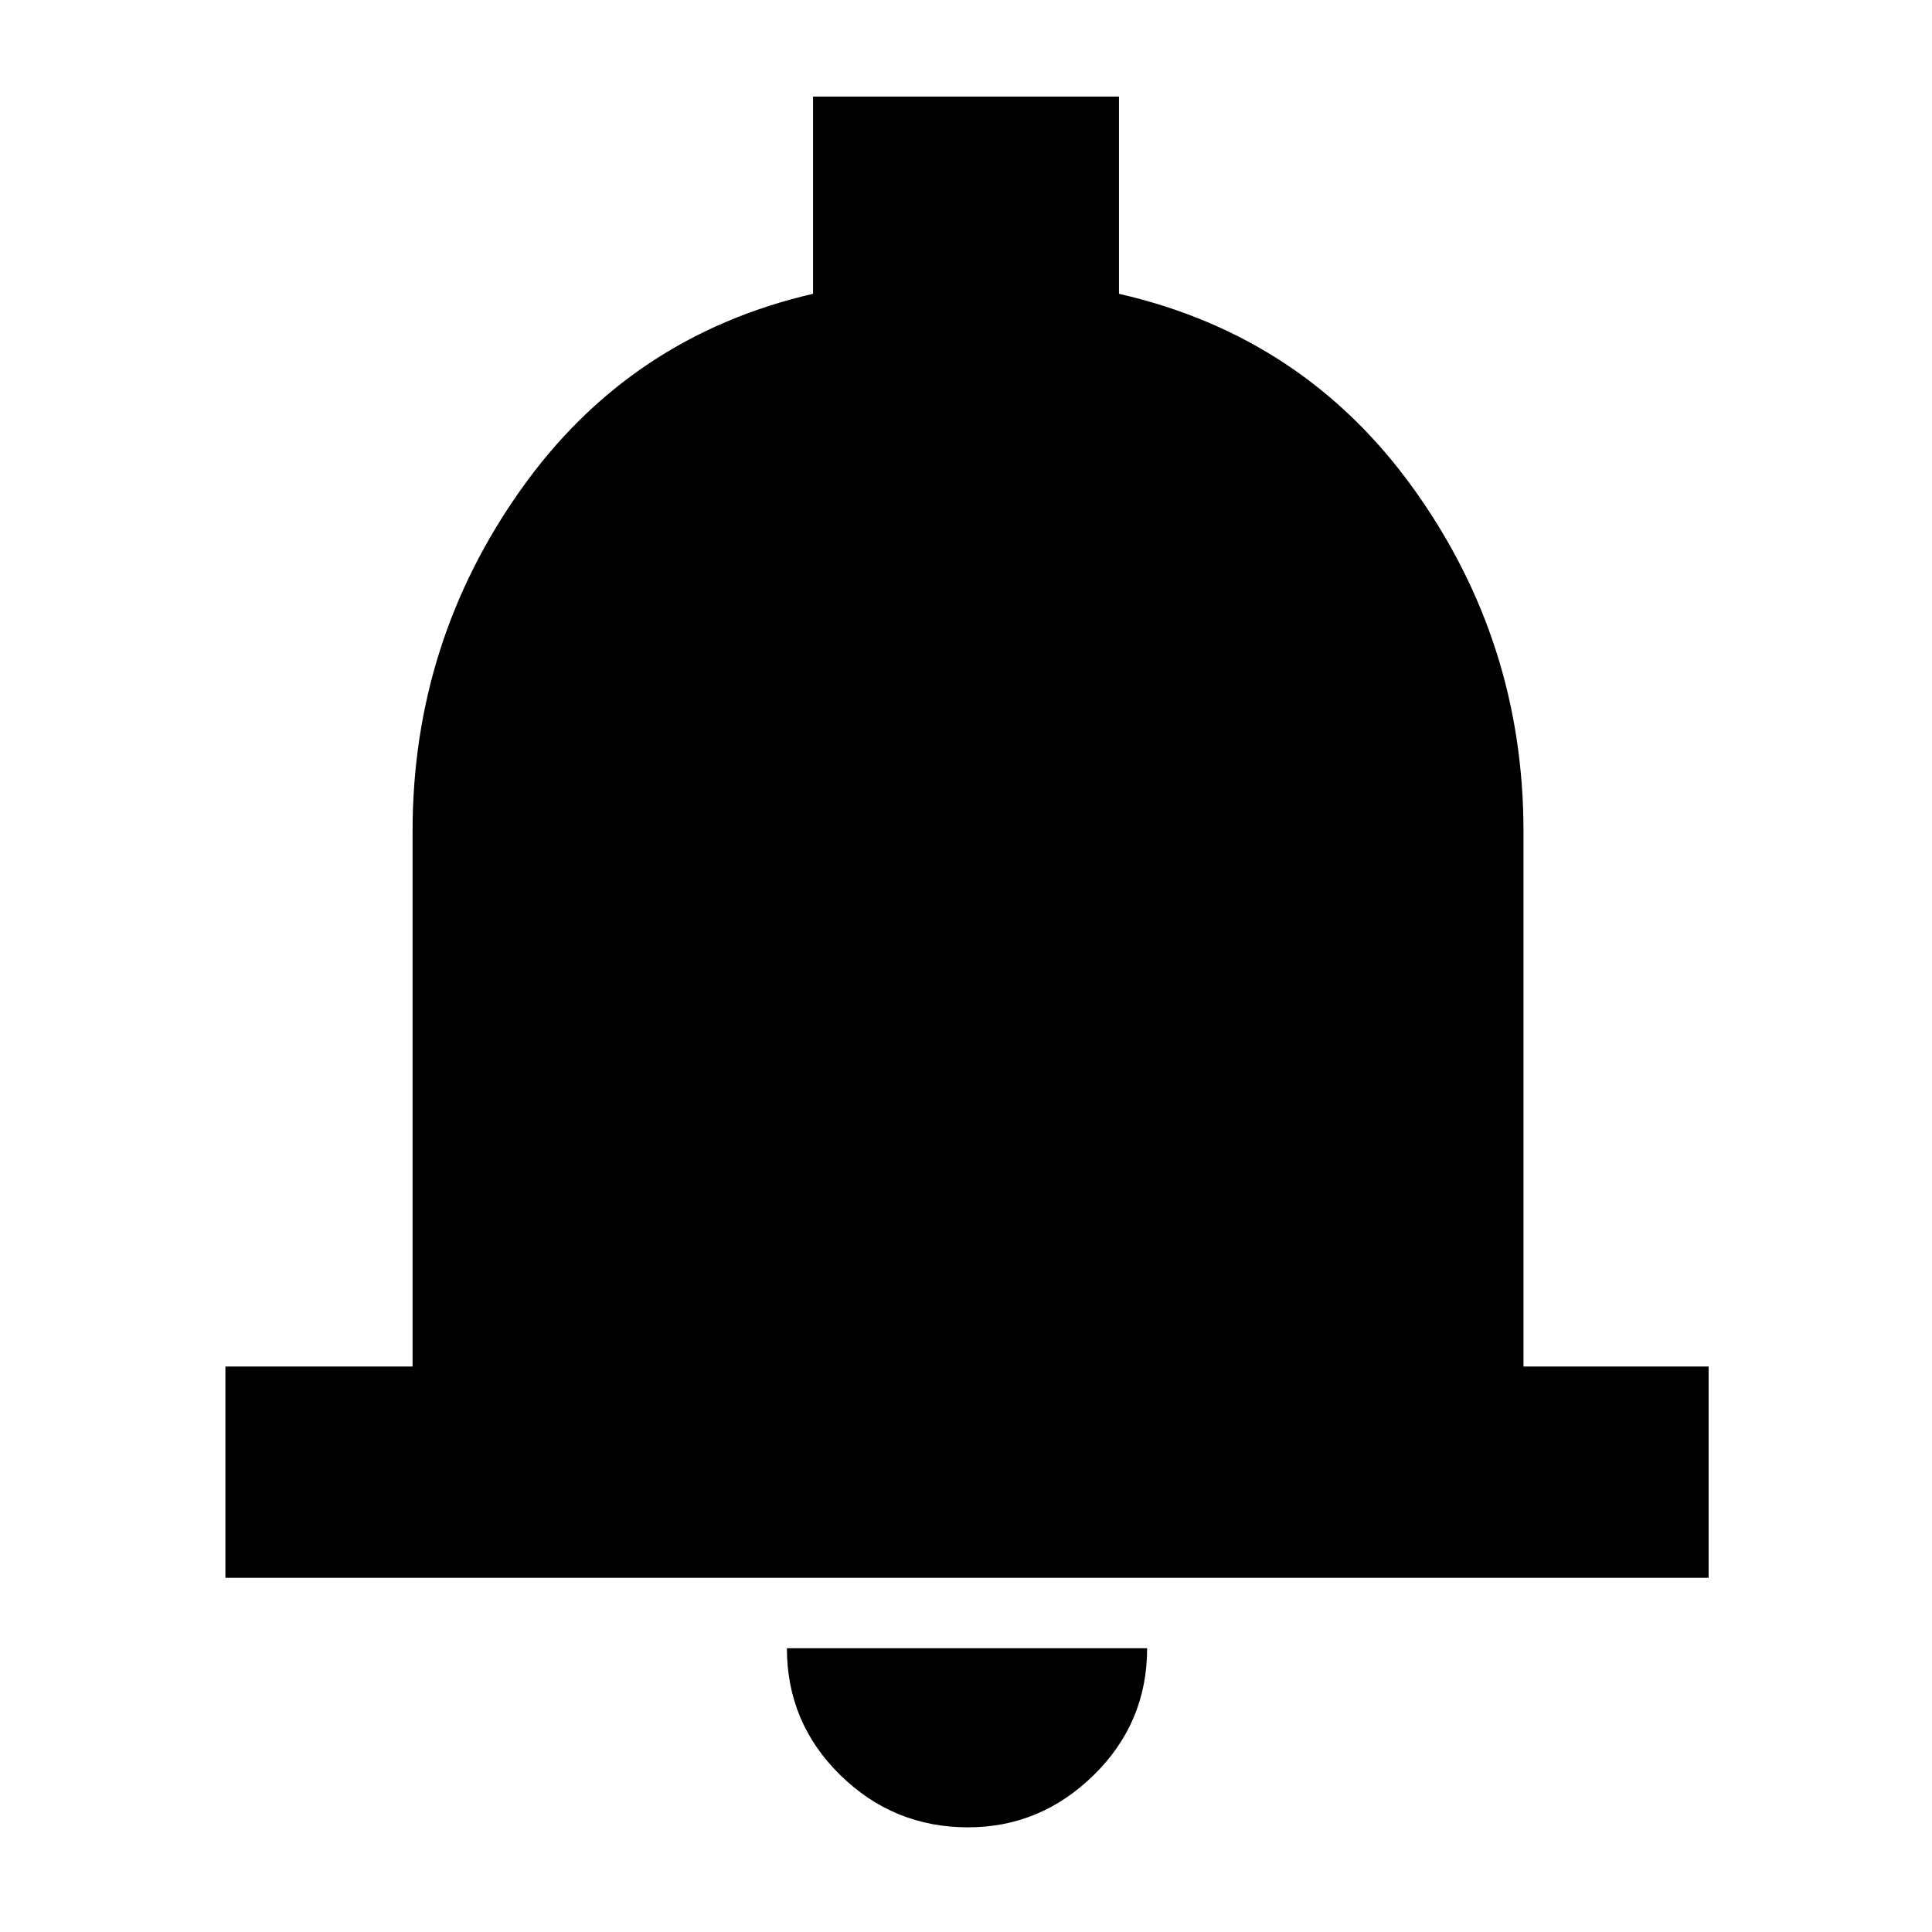 <svg xmlns="http://www.w3.org/2000/svg" height="40" width="40"><path d="M4.667 32.667V28.292H8.542V17.208Q8.542 13.292 10.792 10.125Q13.042 6.958 16.833 6.083V2H23.167V6.083Q27 6.958 29.271 10.125Q31.542 13.292 31.542 17.208V28.292H35.375V32.667ZM20.042 37.833Q18.5 37.833 17.396 36.75Q16.292 35.667 16.292 34.125H23.75Q23.75 35.667 22.646 36.75Q21.542 37.833 20.042 37.833Z"/></svg>